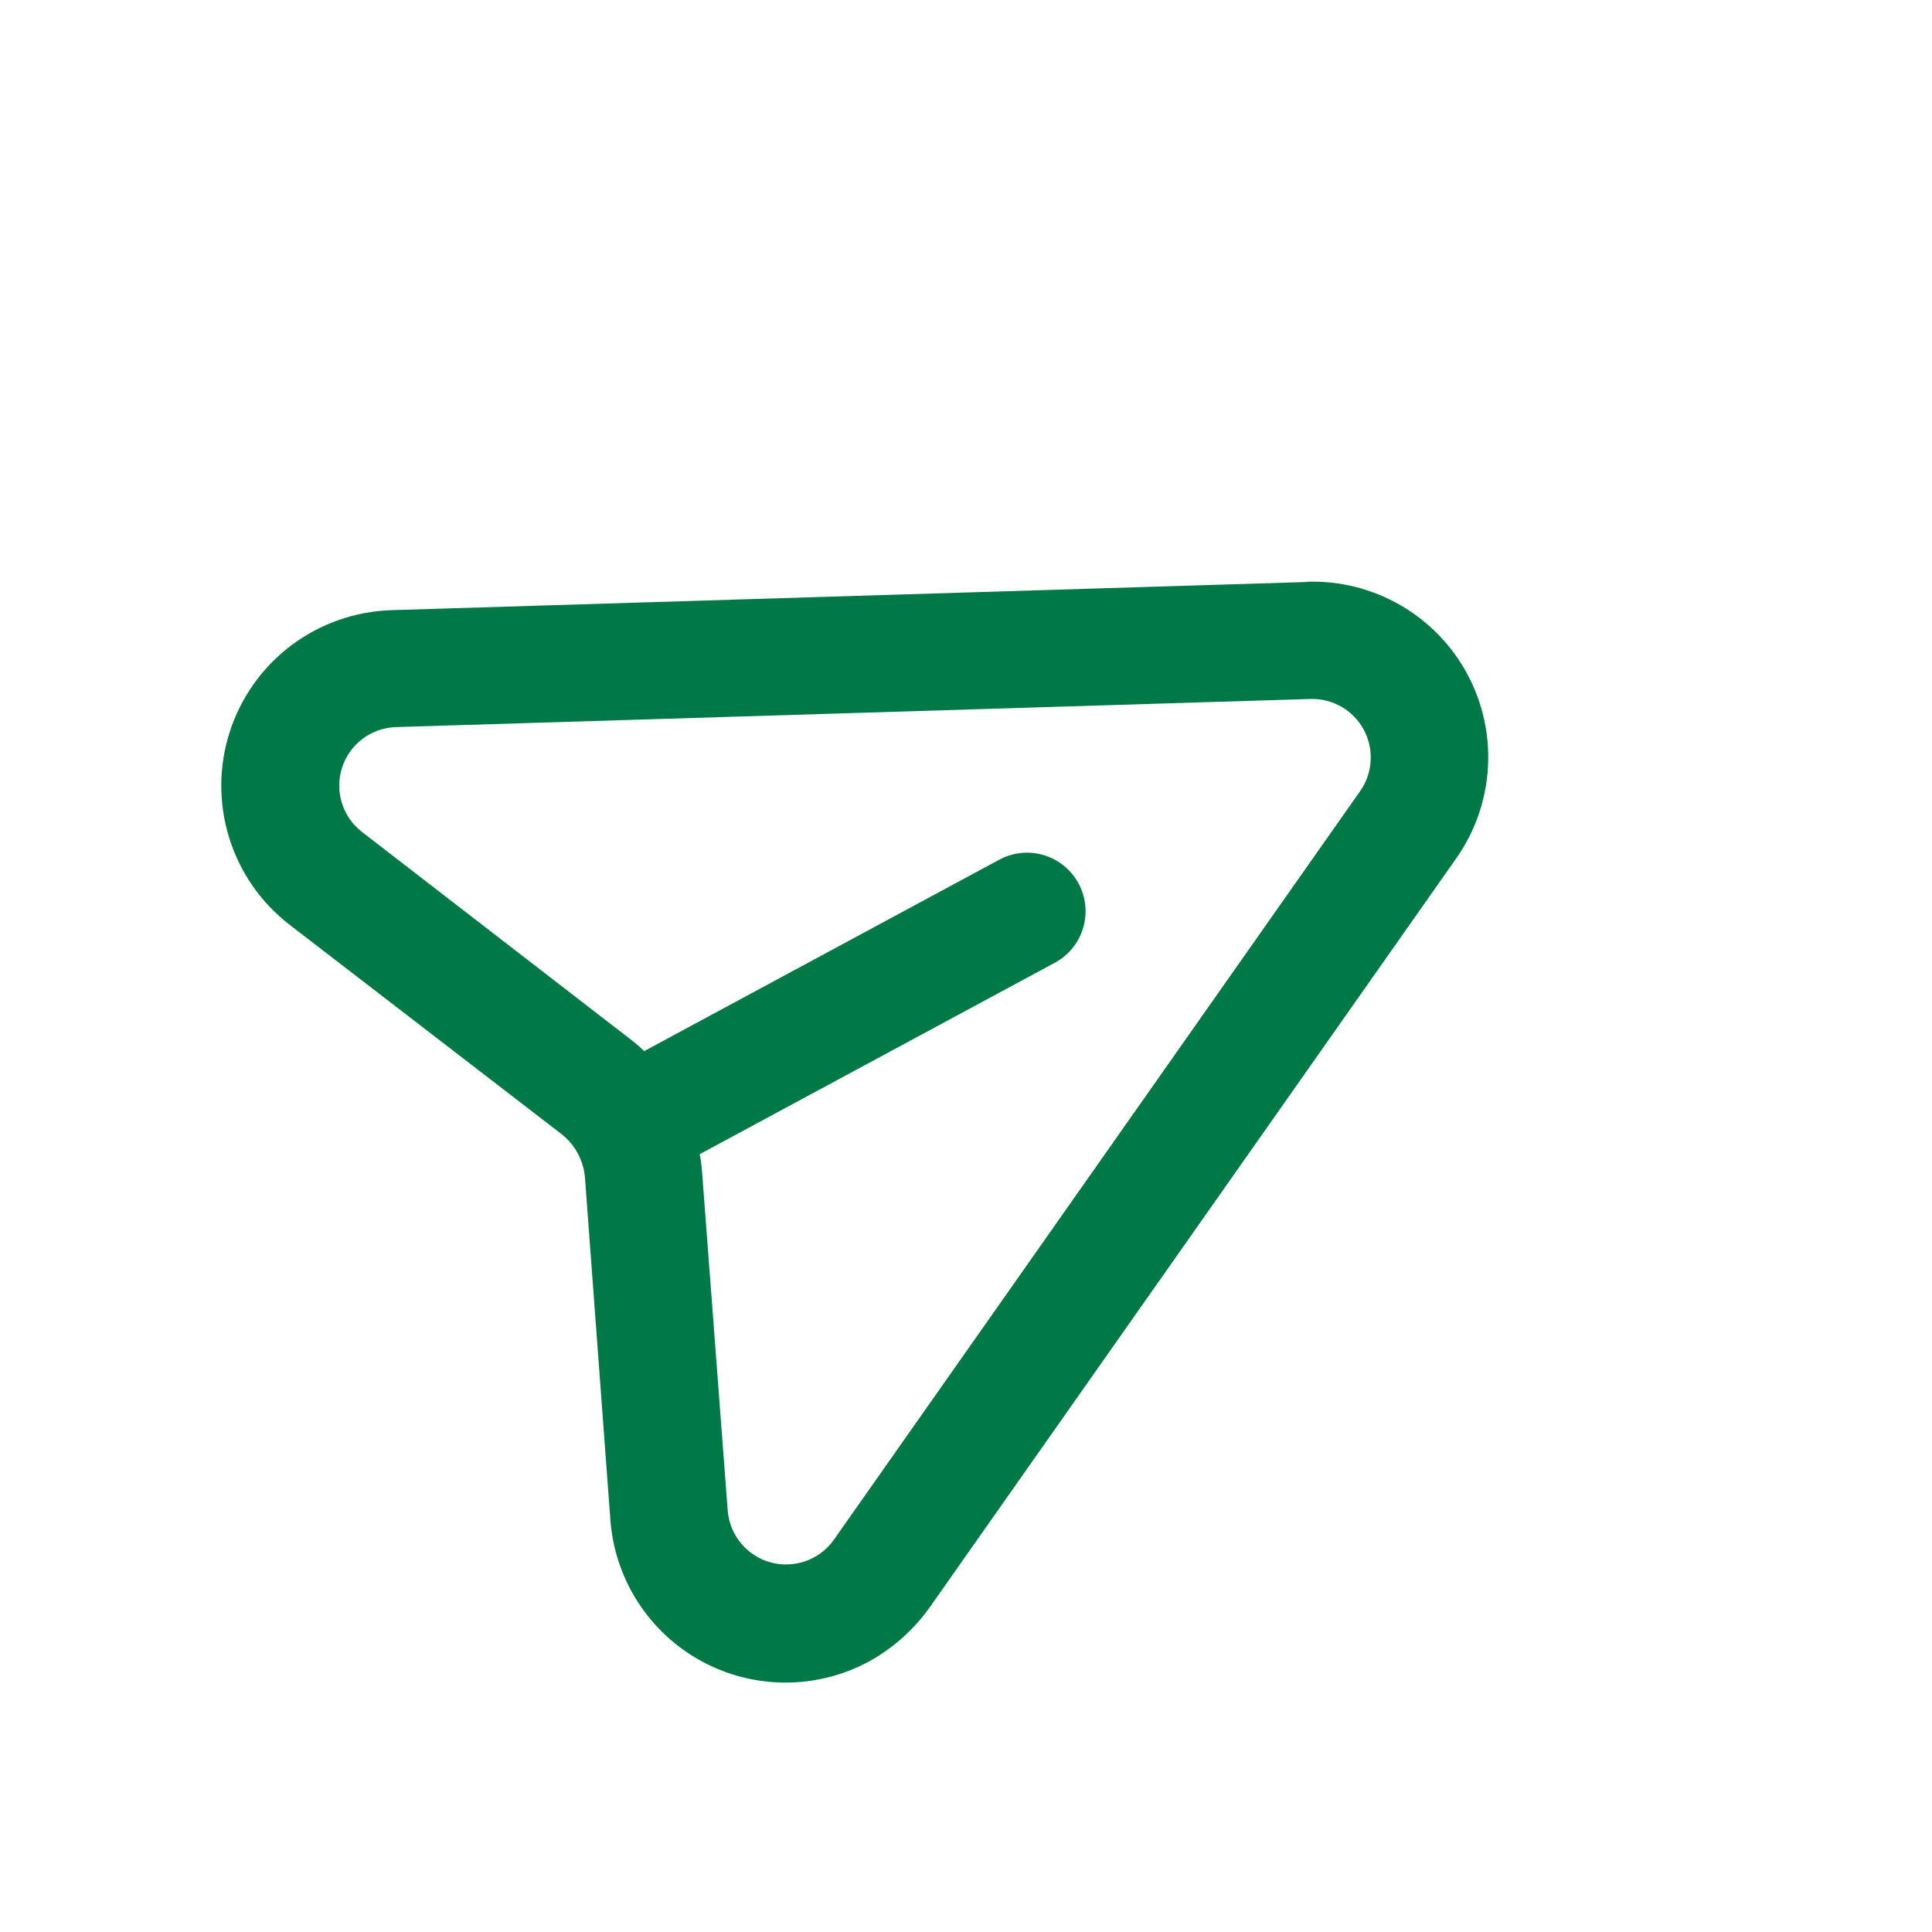 <svg width="55" height="55" viewBox="0 0 55 55" fill="none" xmlns="http://www.w3.org/2000/svg">
<g clip-path="url(#clip0_329_1245)">
<path d="M37.211 16.568L11.136 17.37C10.108 17.404 9.115 17.754 8.293 18.372C7.471 18.99 6.86 19.847 6.543 20.826C6.226 21.804 6.218 22.857 6.521 23.84C6.823 24.823 7.422 25.688 8.235 26.319L16.003 32.299C16.185 32.446 16.337 32.628 16.448 32.835C16.559 33.041 16.628 33.268 16.651 33.502L17.377 43.278C17.44 44.109 17.71 44.911 18.161 45.611C18.613 46.311 19.233 46.887 19.964 47.287C20.695 47.687 21.514 47.898 22.347 47.9C23.18 47.903 24.001 47.697 24.734 47.302C25.418 46.925 26.008 46.4 26.462 45.765L41.465 24.423C41.996 23.664 42.305 22.772 42.359 21.847C42.413 20.922 42.208 20.001 41.769 19.185C41.329 18.37 40.672 17.692 39.869 17.229C39.067 16.765 38.152 16.534 37.226 16.56L37.211 16.568ZM38.729 22.509L23.726 43.851C23.526 44.126 23.247 44.333 22.926 44.444C22.605 44.556 22.257 44.567 21.93 44.476C21.603 44.385 21.311 44.195 21.094 43.933C20.877 43.672 20.746 43.35 20.717 43.011L19.977 33.243C19.965 33.113 19.946 32.984 19.92 32.857L30.028 27.408C30.417 27.198 30.707 26.842 30.834 26.419C30.961 25.995 30.914 25.539 30.704 25.15C30.494 24.761 30.139 24.471 29.715 24.344C29.292 24.217 28.835 24.264 28.446 24.474L18.338 29.923C18.246 29.831 18.149 29.744 18.047 29.663L10.294 23.675C10.026 23.465 9.83 23.178 9.73 22.853C9.631 22.528 9.633 22.181 9.737 21.857C9.84 21.533 10.04 21.249 10.31 21.042C10.58 20.835 10.906 20.716 11.246 20.7L37.321 19.898C37.628 19.891 37.93 19.97 38.195 20.124C38.46 20.278 38.678 20.503 38.823 20.773C38.969 21.043 39.037 21.348 39.02 21.654C39.004 21.961 38.903 22.256 38.729 22.509Z" fill="#007946"/>
</g>
<defs>
<clipPath id="clip0_329_1245">
<rect width="40" height="40" fill="white" transform="translate(0 18.981) rotate(-28.328)"/>
</clipPath>
</defs>
</svg>
